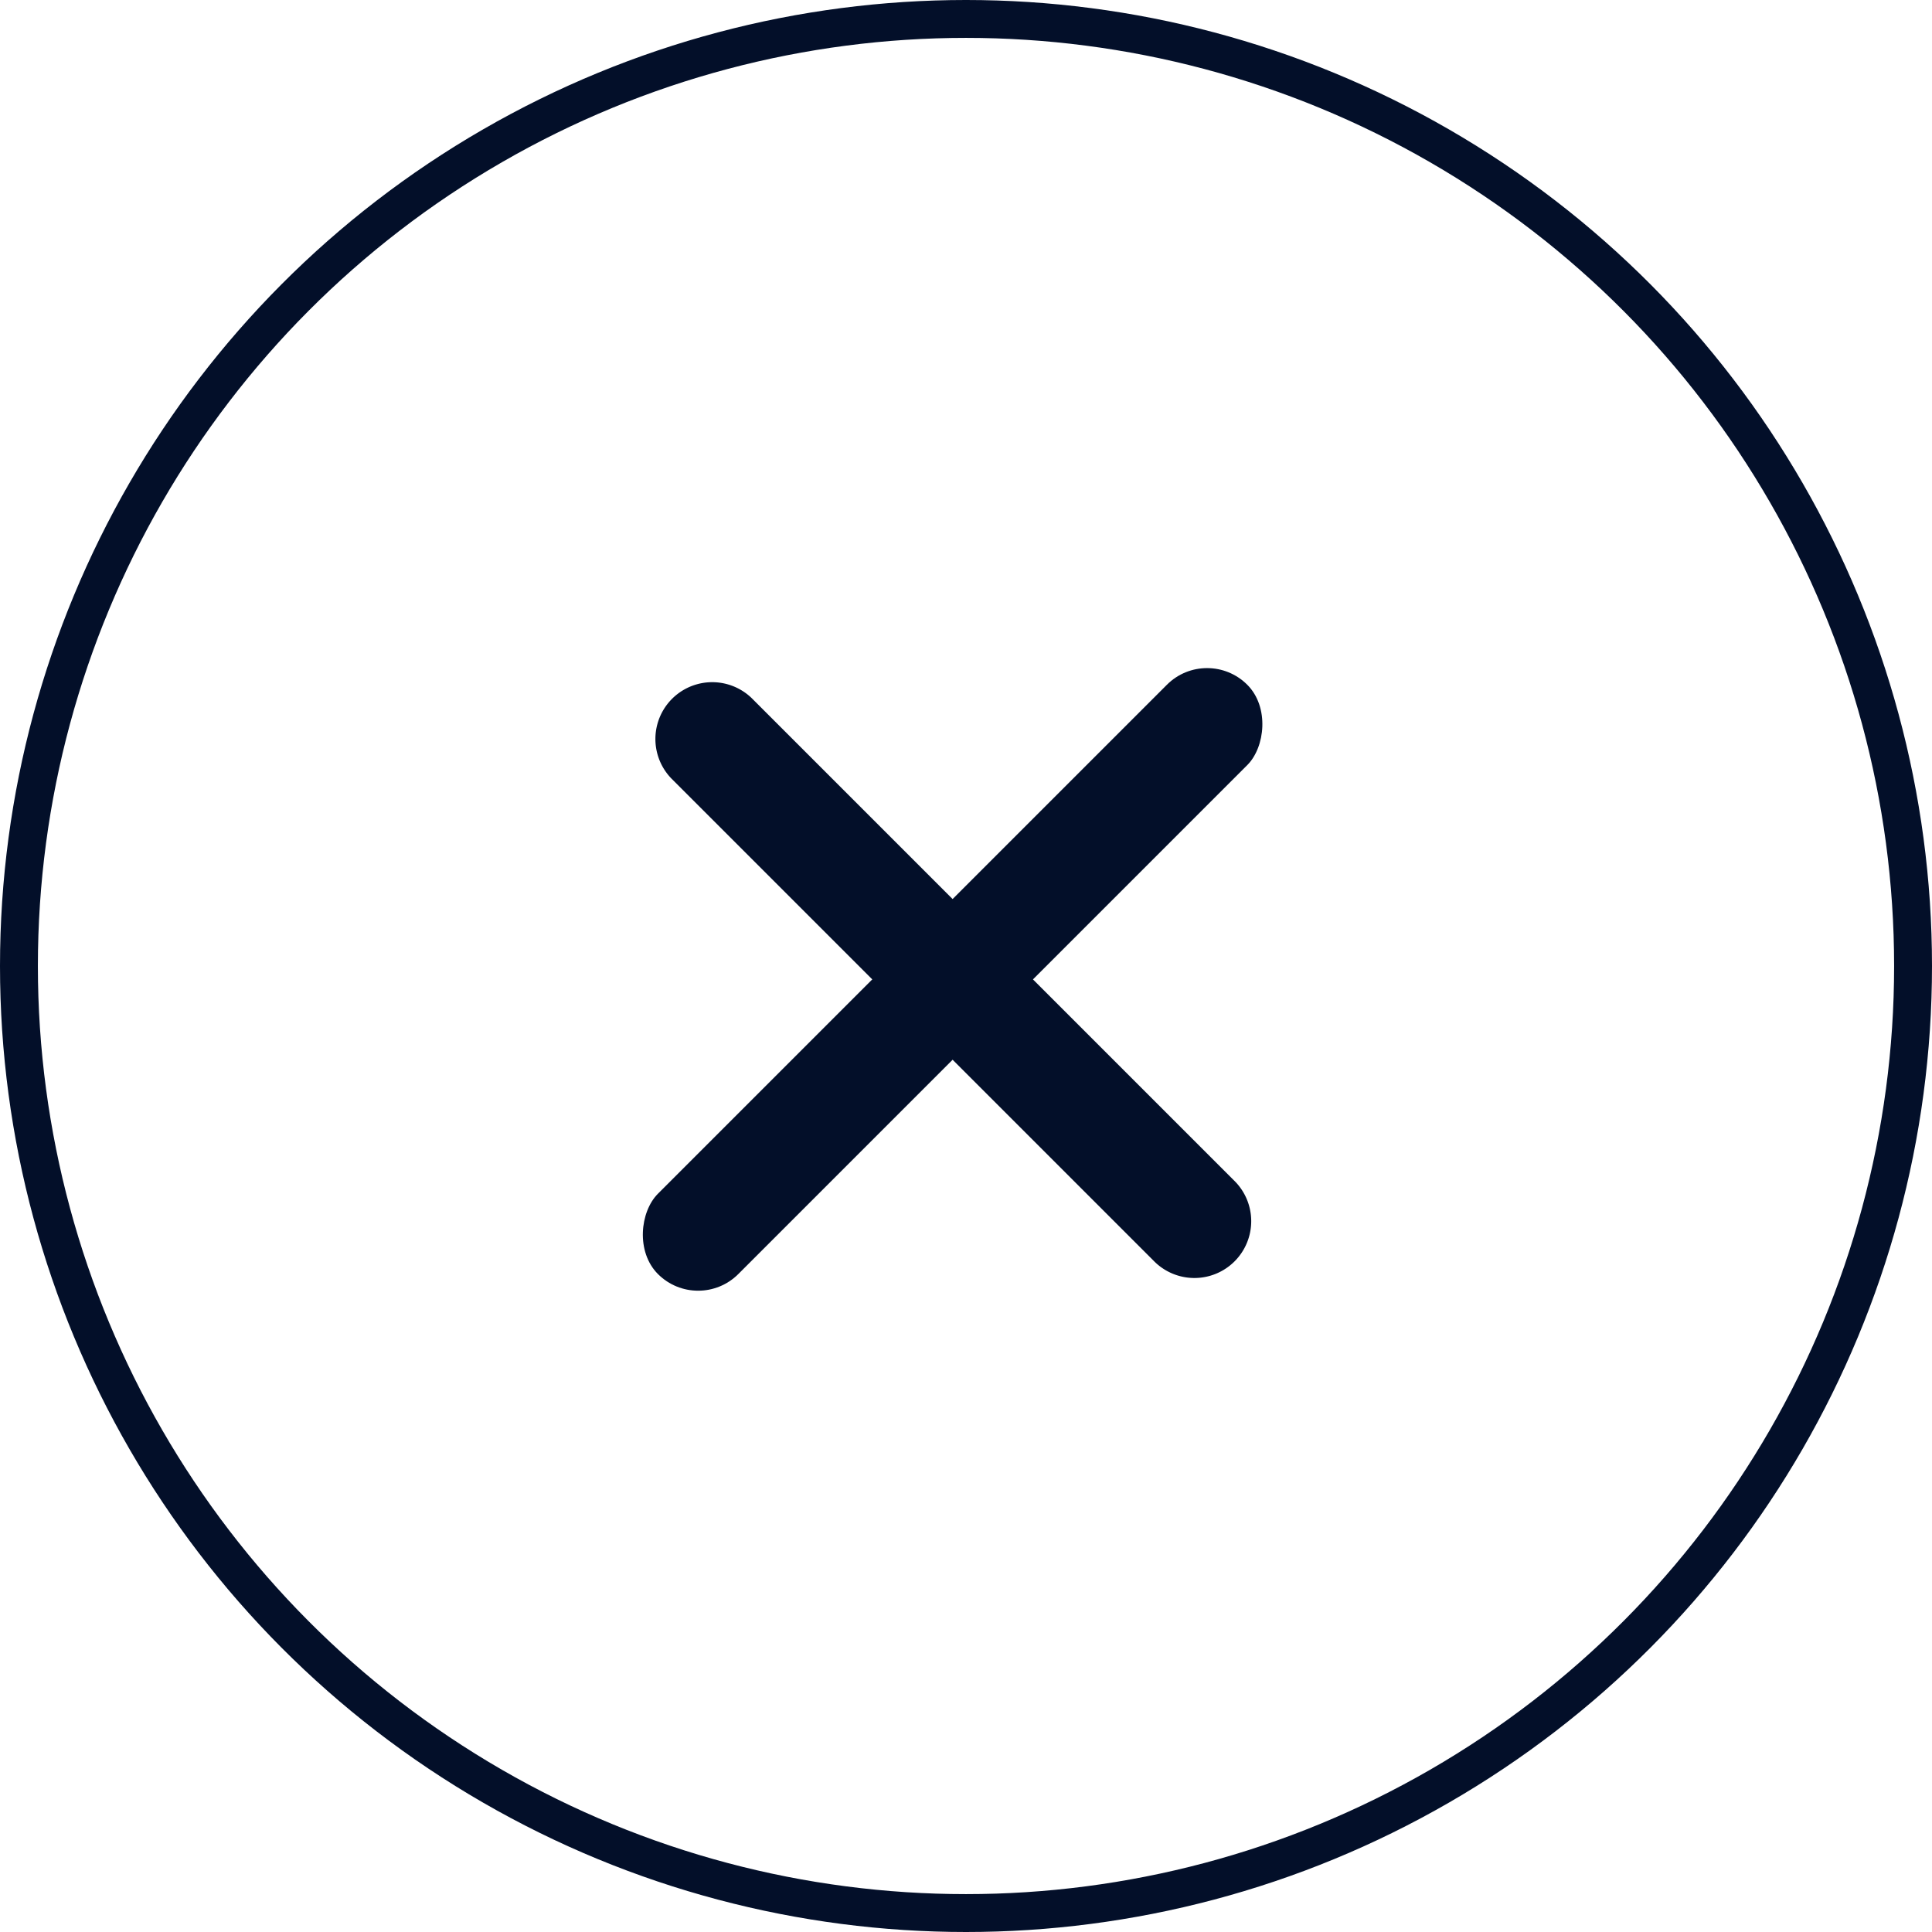 <svg width="51" height="51" fill="none" xmlns="http://www.w3.org/2000/svg"><circle cx="25.5" cy="25.5" r="25" stroke="#030F29"/><rect x="31.864" y="17.015" width="3" height="22" rx="1.5" transform="rotate(45 31.864 17.015)" fill="#030F29"/><path d="M32.571 31.157a1.5 1.5 0 11-2.121 2.121L17.722 20.55a1.5 1.5 0 012.121-2.121l12.728 12.728z" fill="#030F29"/></svg>